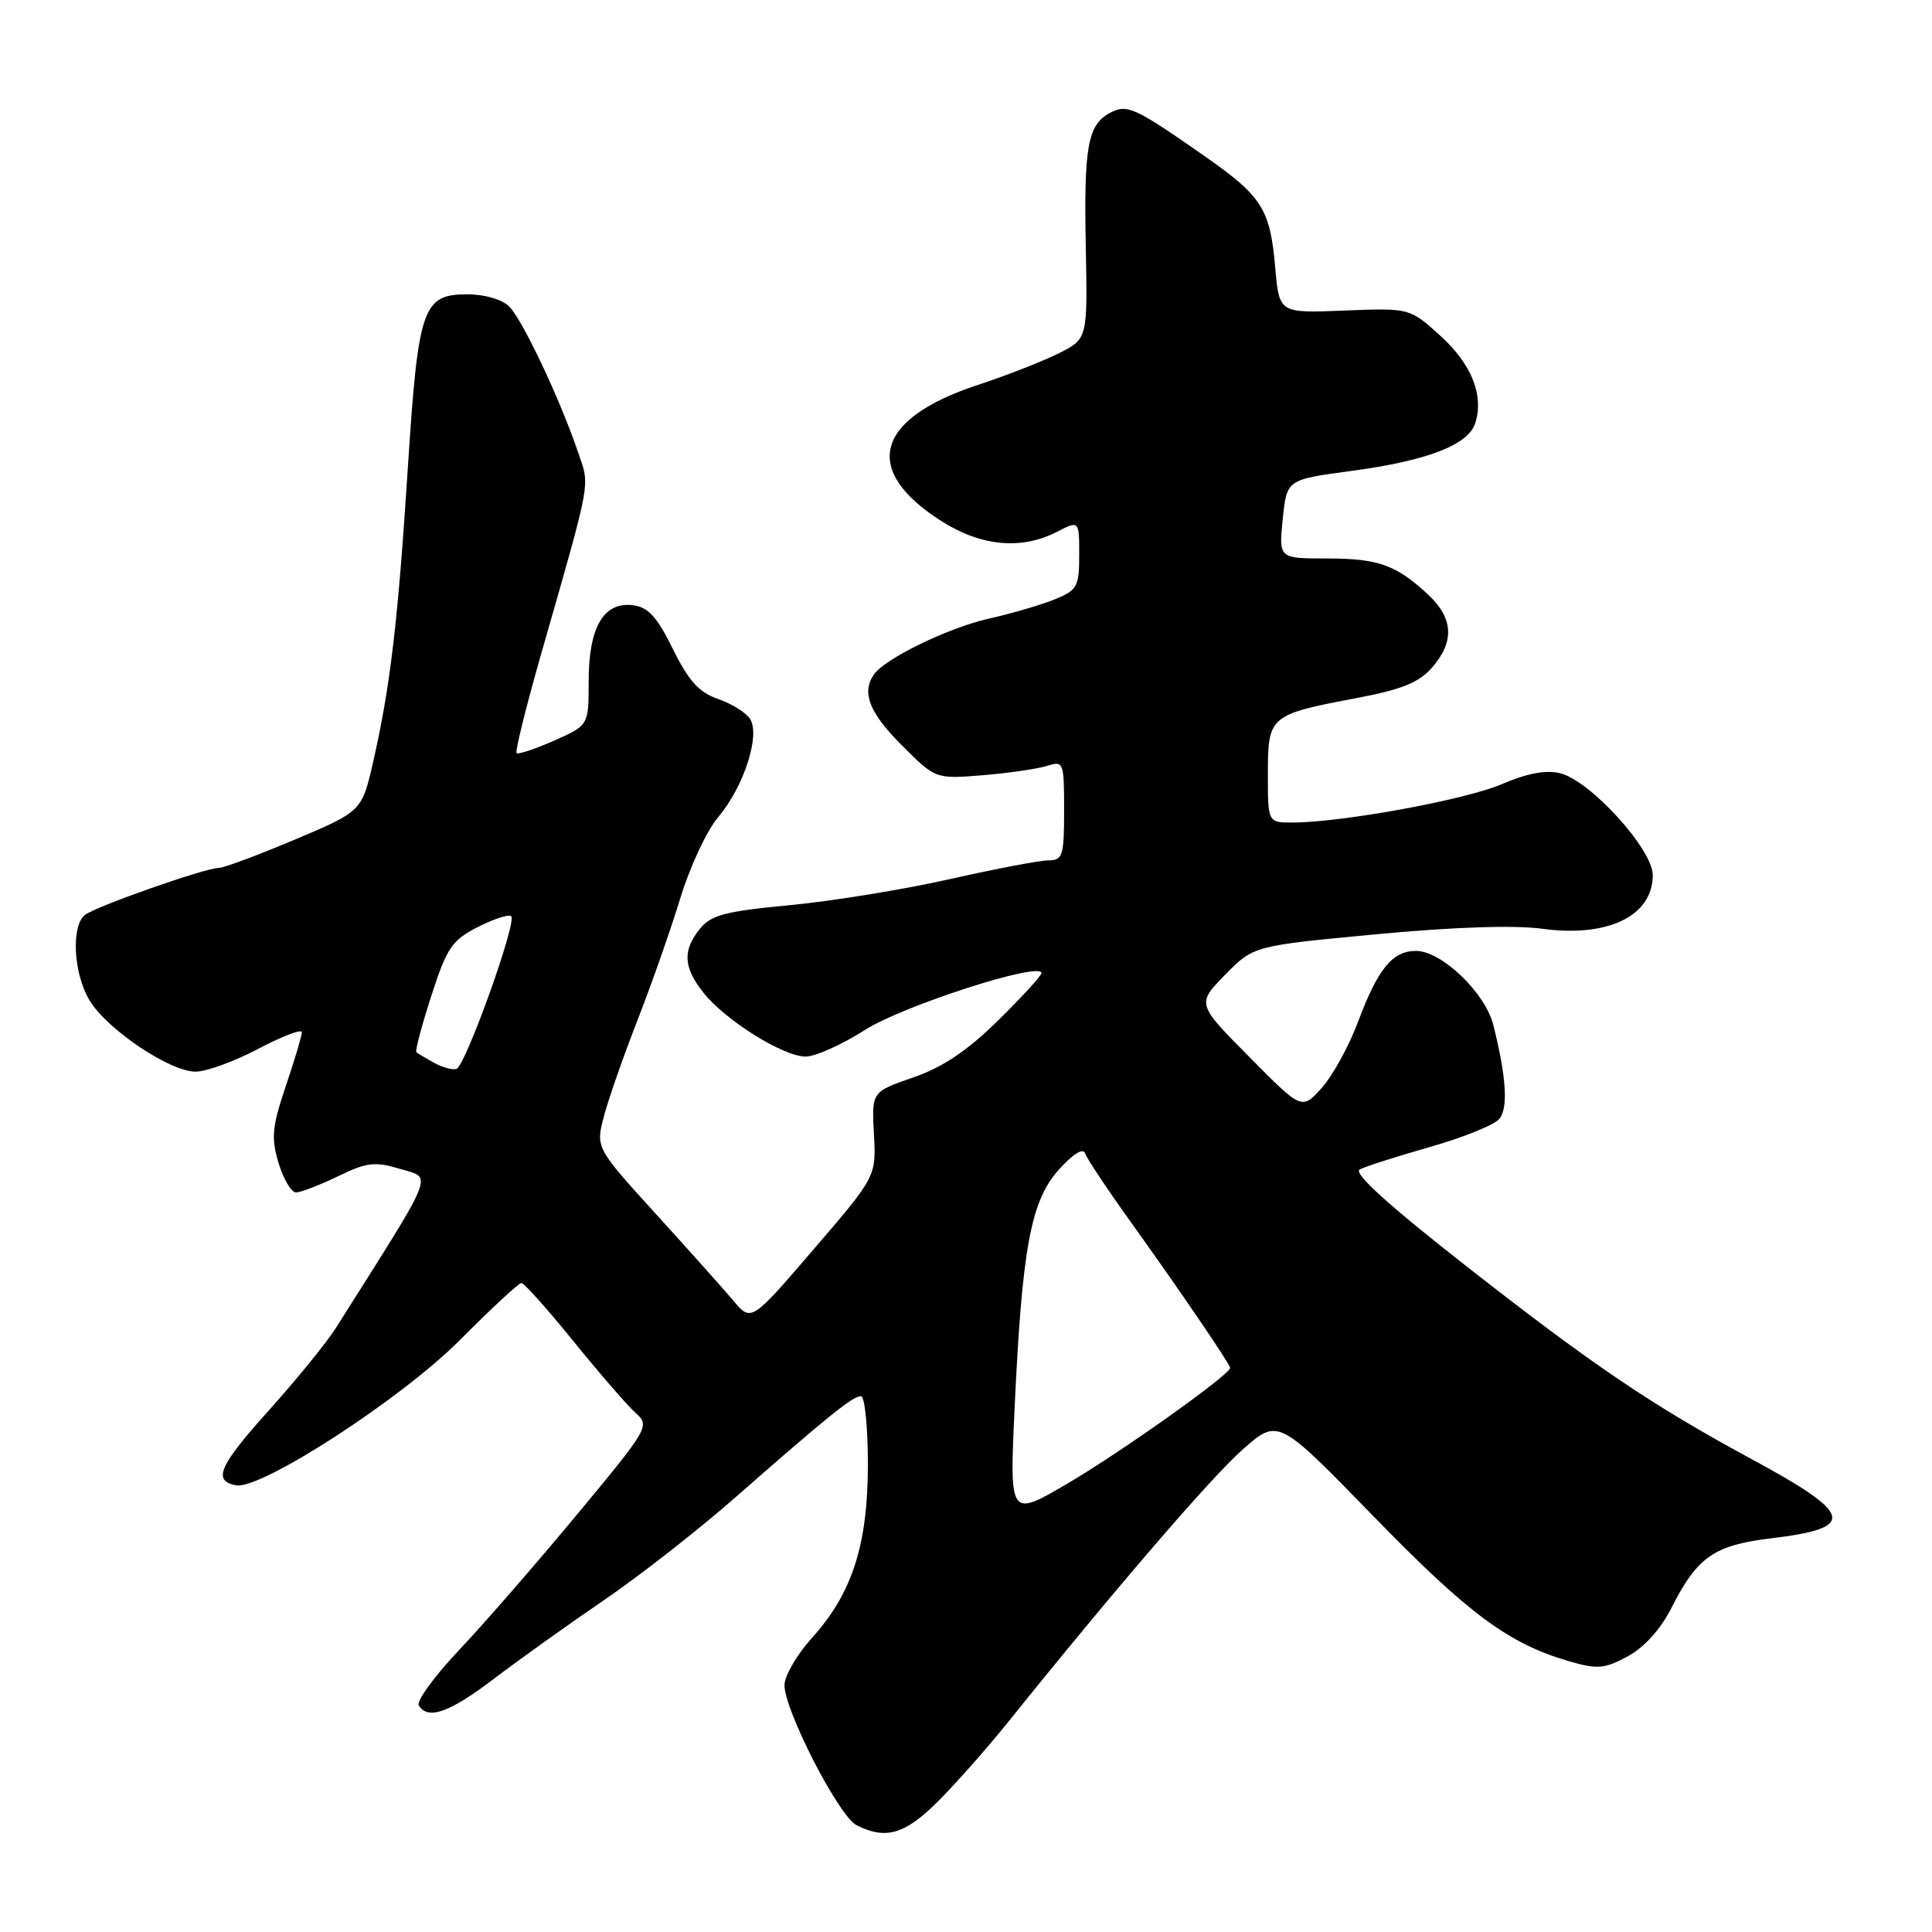 <?xml version="1.0" encoding="UTF-8" standalone="no"?>
<!DOCTYPE svg PUBLIC "-//W3C//DTD SVG 1.1//EN" "http://www.w3.org/Graphics/SVG/1.1/DTD/svg11.dtd" >
<svg xmlns="http://www.w3.org/2000/svg" xmlns:xlink="http://www.w3.org/1999/xlink" version="1.1" viewBox="0 0 256 256">
 <g >
 <path fill="currentColor"
d=" M 124.23 238.75 C 126.58 236.41 130.75 231.70 133.50 228.28 C 147.67 210.64 160.52 195.71 164.69 192.04 C 169.36 187.93 169.36 187.93 181.93 200.85 C 194.57 213.84 199.83 217.75 207.83 220.10 C 211.67 221.22 212.56 221.15 215.67 219.48 C 217.87 218.29 220.03 215.90 221.48 213.05 C 224.91 206.28 227.11 204.75 234.71 203.83 C 246.07 202.47 245.63 200.66 232.15 193.37 C 218.87 186.19 211.08 180.92 194.29 167.77 C 183.94 159.66 179.28 155.44 180.17 154.96 C 180.90 154.57 185.10 153.23 189.50 151.97 C 193.90 150.72 198.03 149.05 198.67 148.26 C 199.86 146.81 199.60 142.72 197.88 135.84 C 196.82 131.55 191.02 126.00 187.62 126.00 C 184.51 126.00 182.58 128.37 179.96 135.36 C 178.76 138.58 176.59 142.54 175.14 144.15 C 172.50 147.09 172.50 147.09 165.54 140.05 C 158.57 133.02 158.57 133.02 162.33 129.17 C 166.09 125.33 166.09 125.33 182.31 123.80 C 192.64 122.83 200.66 122.56 204.39 123.07 C 213.07 124.24 219.00 121.36 219.00 115.96 C 219.00 112.54 210.74 103.45 206.73 102.46 C 204.85 101.99 202.35 102.46 198.99 103.91 C 194.16 105.98 177.81 108.98 171.25 108.99 C 168.00 109.00 168.00 109.00 168.00 102.54 C 168.00 94.86 168.21 94.68 179.70 92.51 C 185.73 91.37 188.01 90.45 189.75 88.46 C 192.75 85.03 192.59 81.92 189.25 78.81 C 185.00 74.84 182.64 74.00 175.79 74.00 C 169.44 74.00 169.44 74.00 169.97 68.78 C 170.50 63.55 170.50 63.55 179.00 62.41 C 189.11 61.06 194.56 58.96 195.48 56.07 C 196.65 52.37 194.99 48.22 190.82 44.46 C 186.78 40.81 186.78 40.81 178.14 41.15 C 169.50 41.50 169.50 41.50 168.98 35.50 C 168.29 27.65 167.27 26.04 159.52 20.62 C 150.31 14.19 149.34 13.75 147.07 14.96 C 144.13 16.54 143.61 19.41 143.87 32.70 C 144.11 44.90 144.11 44.90 140.30 46.81 C 138.21 47.86 133.38 49.75 129.56 51.01 C 115.93 55.49 114.12 62.31 124.77 69.07 C 130.02 72.40 135.38 72.89 140.05 70.47 C 143.00 68.95 143.00 68.95 143.00 73.53 C 143.00 77.75 142.75 78.20 139.75 79.42 C 137.96 80.15 134.03 81.30 131.00 81.98 C 125.58 83.21 117.20 87.29 115.77 89.41 C 114.15 91.81 115.21 94.47 119.49 98.75 C 123.97 103.23 123.97 103.23 130.24 102.72 C 133.68 102.43 137.51 101.88 138.75 101.48 C 140.93 100.79 141.00 100.98 141.00 107.38 C 141.00 113.40 140.81 114.00 138.94 114.00 C 137.81 114.00 131.92 115.12 125.85 116.49 C 119.78 117.86 110.24 119.41 104.66 119.94 C 96.13 120.74 94.23 121.24 92.75 123.06 C 90.43 125.93 90.54 128.15 93.18 131.50 C 96.05 135.16 103.79 140.00 106.74 140.00 C 108.04 140.00 111.57 138.42 114.60 136.48 C 119.63 133.26 138.00 127.35 138.00 128.94 C 138.00 129.28 135.41 132.11 132.25 135.22 C 128.16 139.24 124.91 141.42 121.00 142.77 C 115.50 144.67 115.50 144.67 115.80 150.28 C 116.10 155.89 116.10 155.89 107.82 165.53 C 99.54 175.17 99.54 175.17 97.16 172.33 C 95.85 170.78 91.21 165.58 86.84 160.78 C 78.91 152.06 78.91 152.06 80.06 147.78 C 80.69 145.43 82.71 139.68 84.54 135.00 C 86.37 130.32 88.89 123.12 90.15 119.00 C 91.40 114.88 93.66 110.04 95.17 108.27 C 98.54 104.28 100.77 97.45 99.40 95.28 C 98.87 94.43 96.96 93.24 95.16 92.62 C 92.63 91.76 91.26 90.24 89.16 86.00 C 87.02 81.67 85.88 80.43 83.82 80.19 C 79.96 79.74 78.00 83.14 78.00 90.28 C 78.00 96.11 78.00 96.11 73.42 98.14 C 70.90 99.25 68.66 100.00 68.45 99.79 C 68.24 99.58 69.67 93.80 71.62 86.95 C 78.52 62.81 78.19 64.62 76.54 59.77 C 74.19 52.85 69.23 42.37 67.47 40.61 C 66.54 39.68 64.21 39.00 61.95 39.00 C 55.99 39.00 55.42 40.67 54.04 62.00 C 52.72 82.47 51.72 90.92 49.47 100.85 C 47.95 107.50 47.95 107.50 39.07 111.25 C 34.18 113.31 29.66 115.00 29.01 115.00 C 27.21 115.00 12.66 120.11 11.25 121.24 C 9.39 122.73 9.74 129.07 11.88 132.58 C 14.24 136.45 22.52 142.00 25.92 142.00 C 27.34 142.00 31.09 140.63 34.25 138.96 C 37.41 137.30 40.00 136.31 40.00 136.77 C 40.00 137.23 39.04 140.45 37.87 143.91 C 36.05 149.31 35.91 150.76 36.91 154.10 C 37.56 156.25 38.60 158.00 39.22 158.00 C 39.85 158.00 42.35 157.04 44.77 155.87 C 48.62 154.00 49.67 153.88 53.07 154.90 C 57.33 156.18 57.90 154.78 44.48 176.00 C 43.26 177.93 39.26 182.83 35.60 186.91 C 29.02 194.23 28.15 196.21 31.26 196.81 C 34.55 197.45 53.26 185.31 60.97 177.53 C 65.09 173.39 68.74 170.00 69.09 170.00 C 69.44 170.00 72.56 173.49 76.01 177.75 C 79.46 182.01 83.17 186.28 84.24 187.24 C 86.14 188.93 85.96 189.24 76.41 200.74 C 71.04 207.21 63.99 215.31 60.75 218.73 C 57.51 222.16 55.15 225.43 55.49 225.98 C 56.71 227.95 59.56 226.93 65.50 222.41 C 68.80 219.90 75.33 215.23 80.00 212.05 C 84.67 208.87 92.55 202.71 97.50 198.36 C 109.74 187.62 112.99 185.00 114.08 185.00 C 114.58 185.00 115.00 189.05 115.00 193.99 C 115.00 204.68 112.93 211.12 107.58 217.04 C 105.61 219.22 103.98 222.02 103.95 223.25 C 103.87 226.50 111.14 240.66 113.50 241.85 C 117.36 243.80 119.89 243.07 124.23 238.75 Z  M 134.43 186.80 C 135.42 165.40 136.57 159.16 140.28 155.01 C 142.14 152.93 143.52 152.06 143.77 152.81 C 144.00 153.49 146.65 157.48 149.67 161.69 C 156.33 170.98 163.00 180.76 163.00 181.25 C 163.00 182.13 148.77 192.26 141.63 196.47 C 133.77 201.10 133.77 201.10 134.43 186.80 Z  M 57.50 140.82 C 56.40 140.21 55.35 139.58 55.17 139.43 C 54.98 139.29 55.87 135.93 57.14 131.99 C 59.21 125.58 59.87 124.60 63.32 122.83 C 65.45 121.75 67.44 121.11 67.74 121.41 C 68.52 122.18 61.66 141.29 60.48 141.64 C 59.94 141.80 58.60 141.43 57.50 140.82 Z "/>
</g>
</svg>